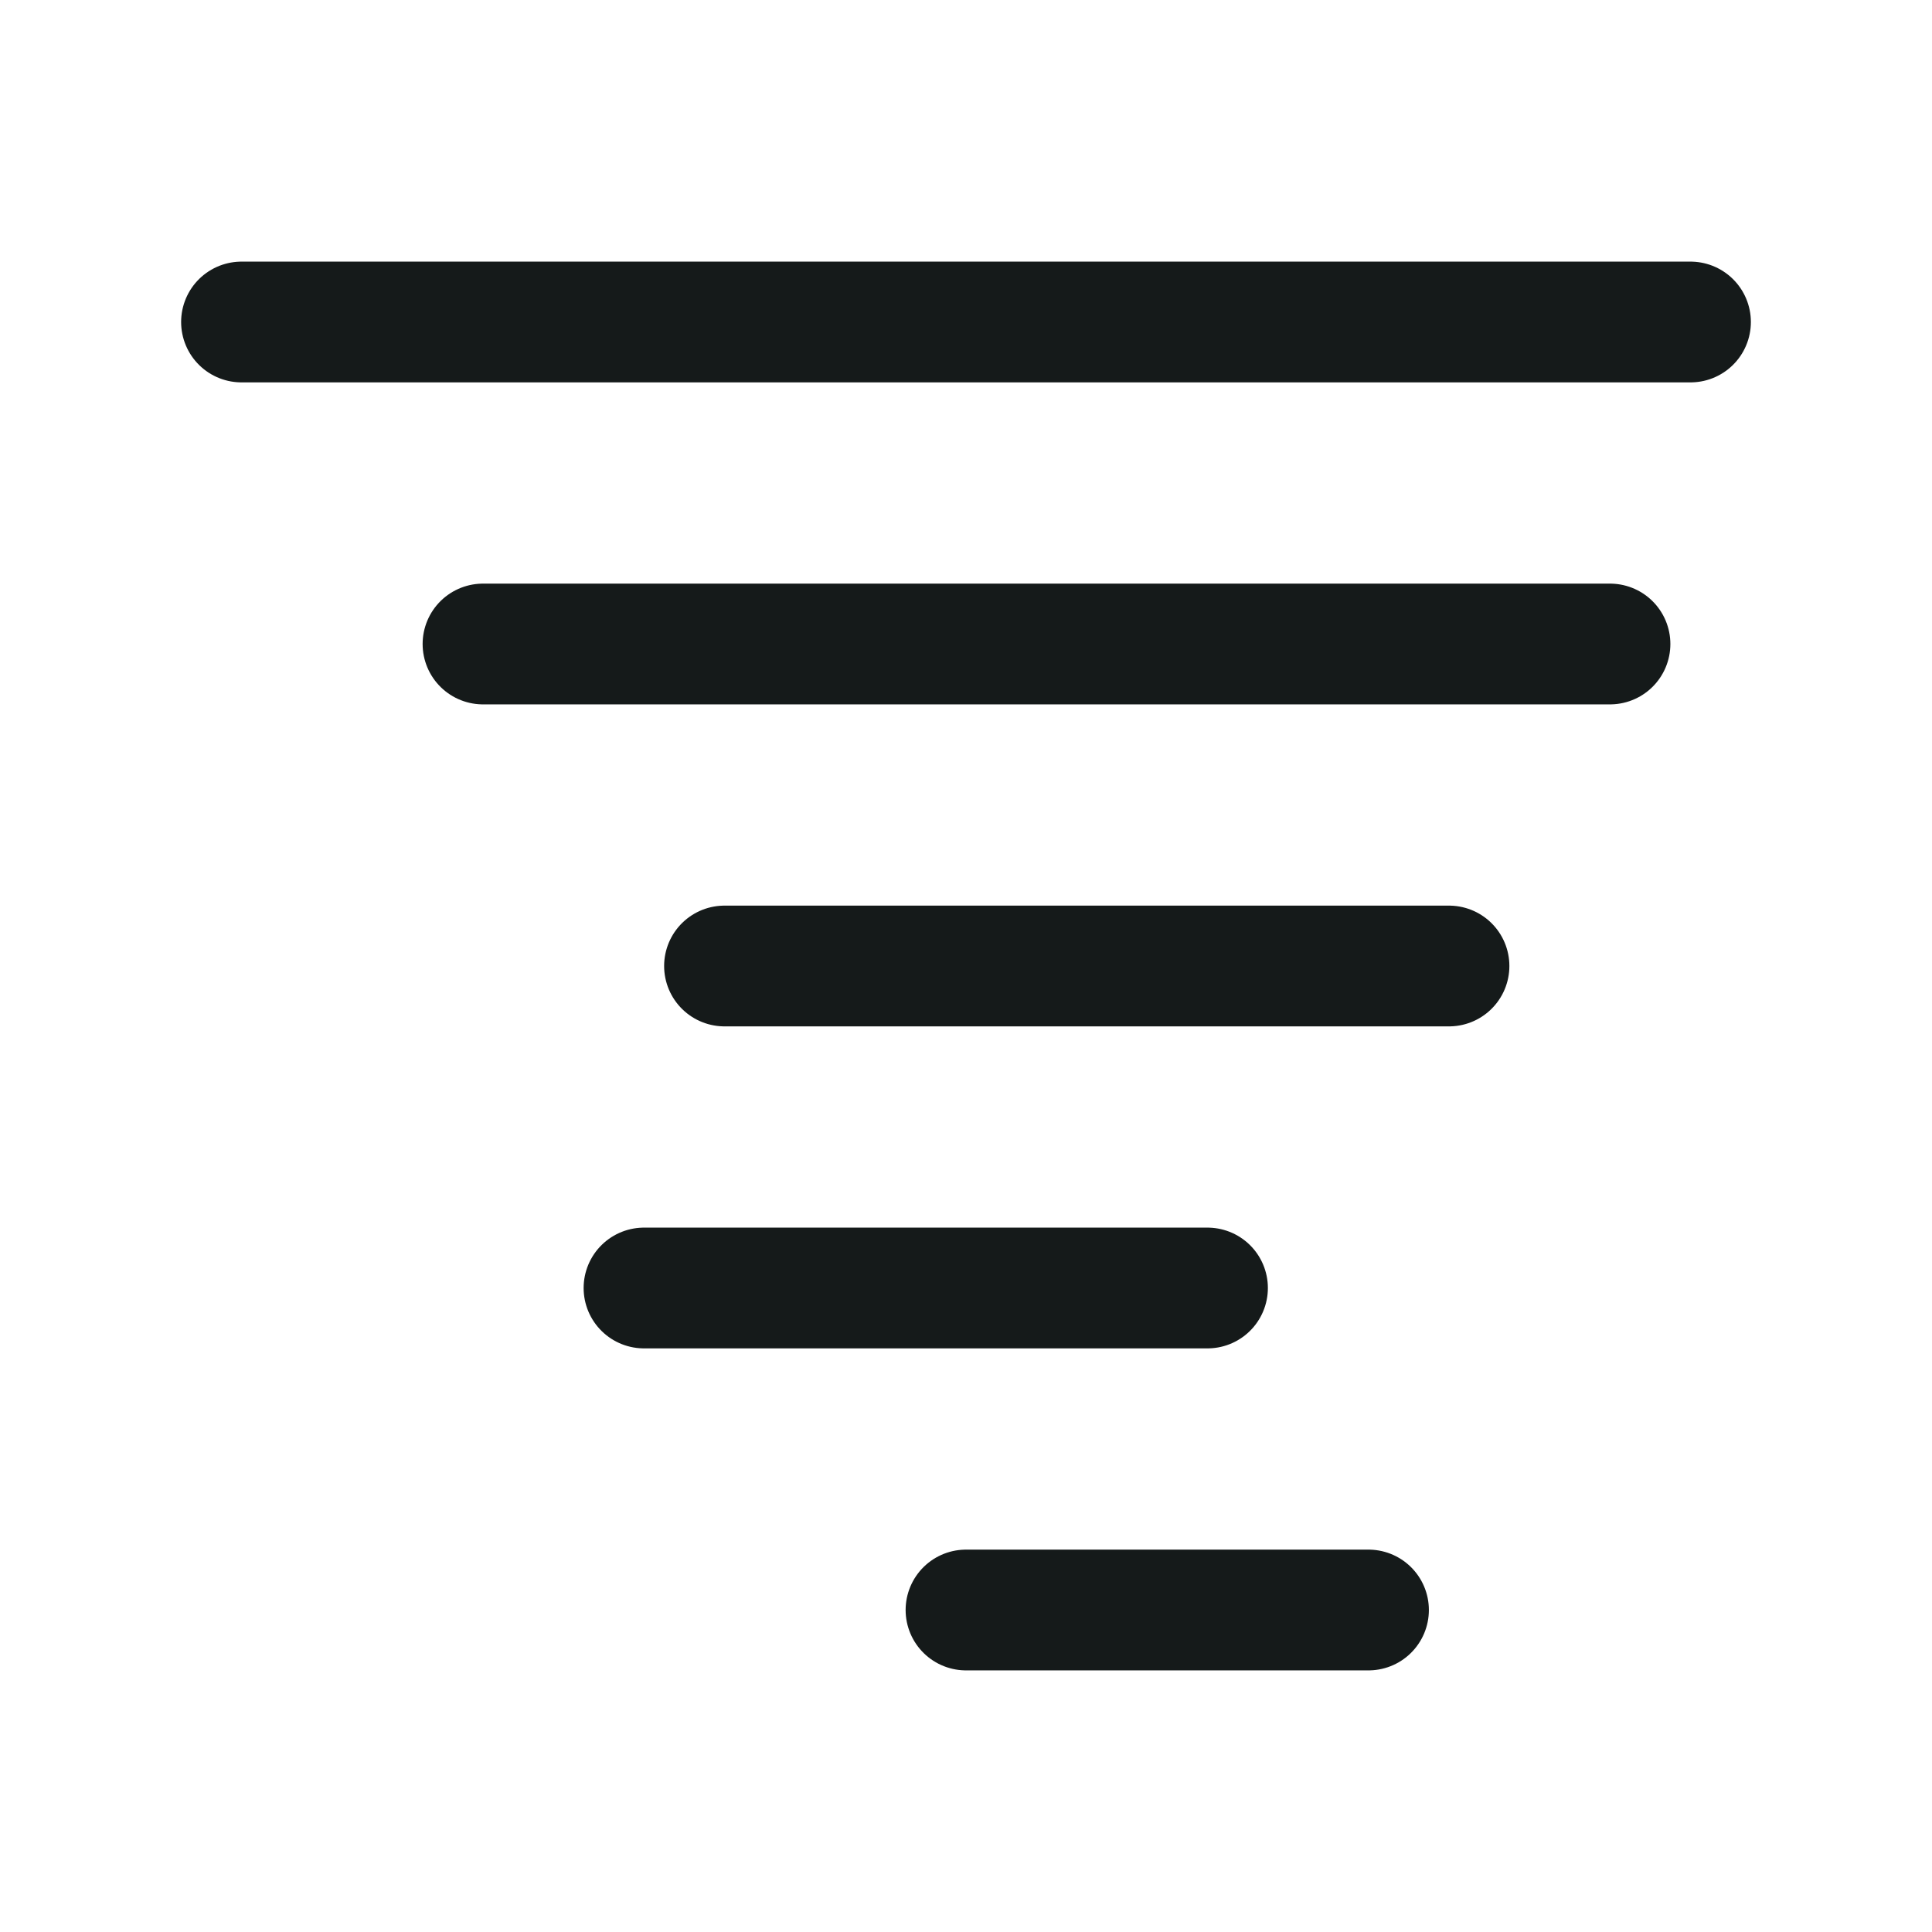 <svg width="24" height="24" viewBox="0 0 24 24" fill="none" xmlns="http://www.w3.org/2000/svg">
<path d="M21 4H3M20 8L6 8M18 12L9 12M15 16L8 16M17 20H12" stroke="#151A1A" stroke-width="1.5" stroke-linecap="round" stroke-linejoin="round"/>
</svg>
